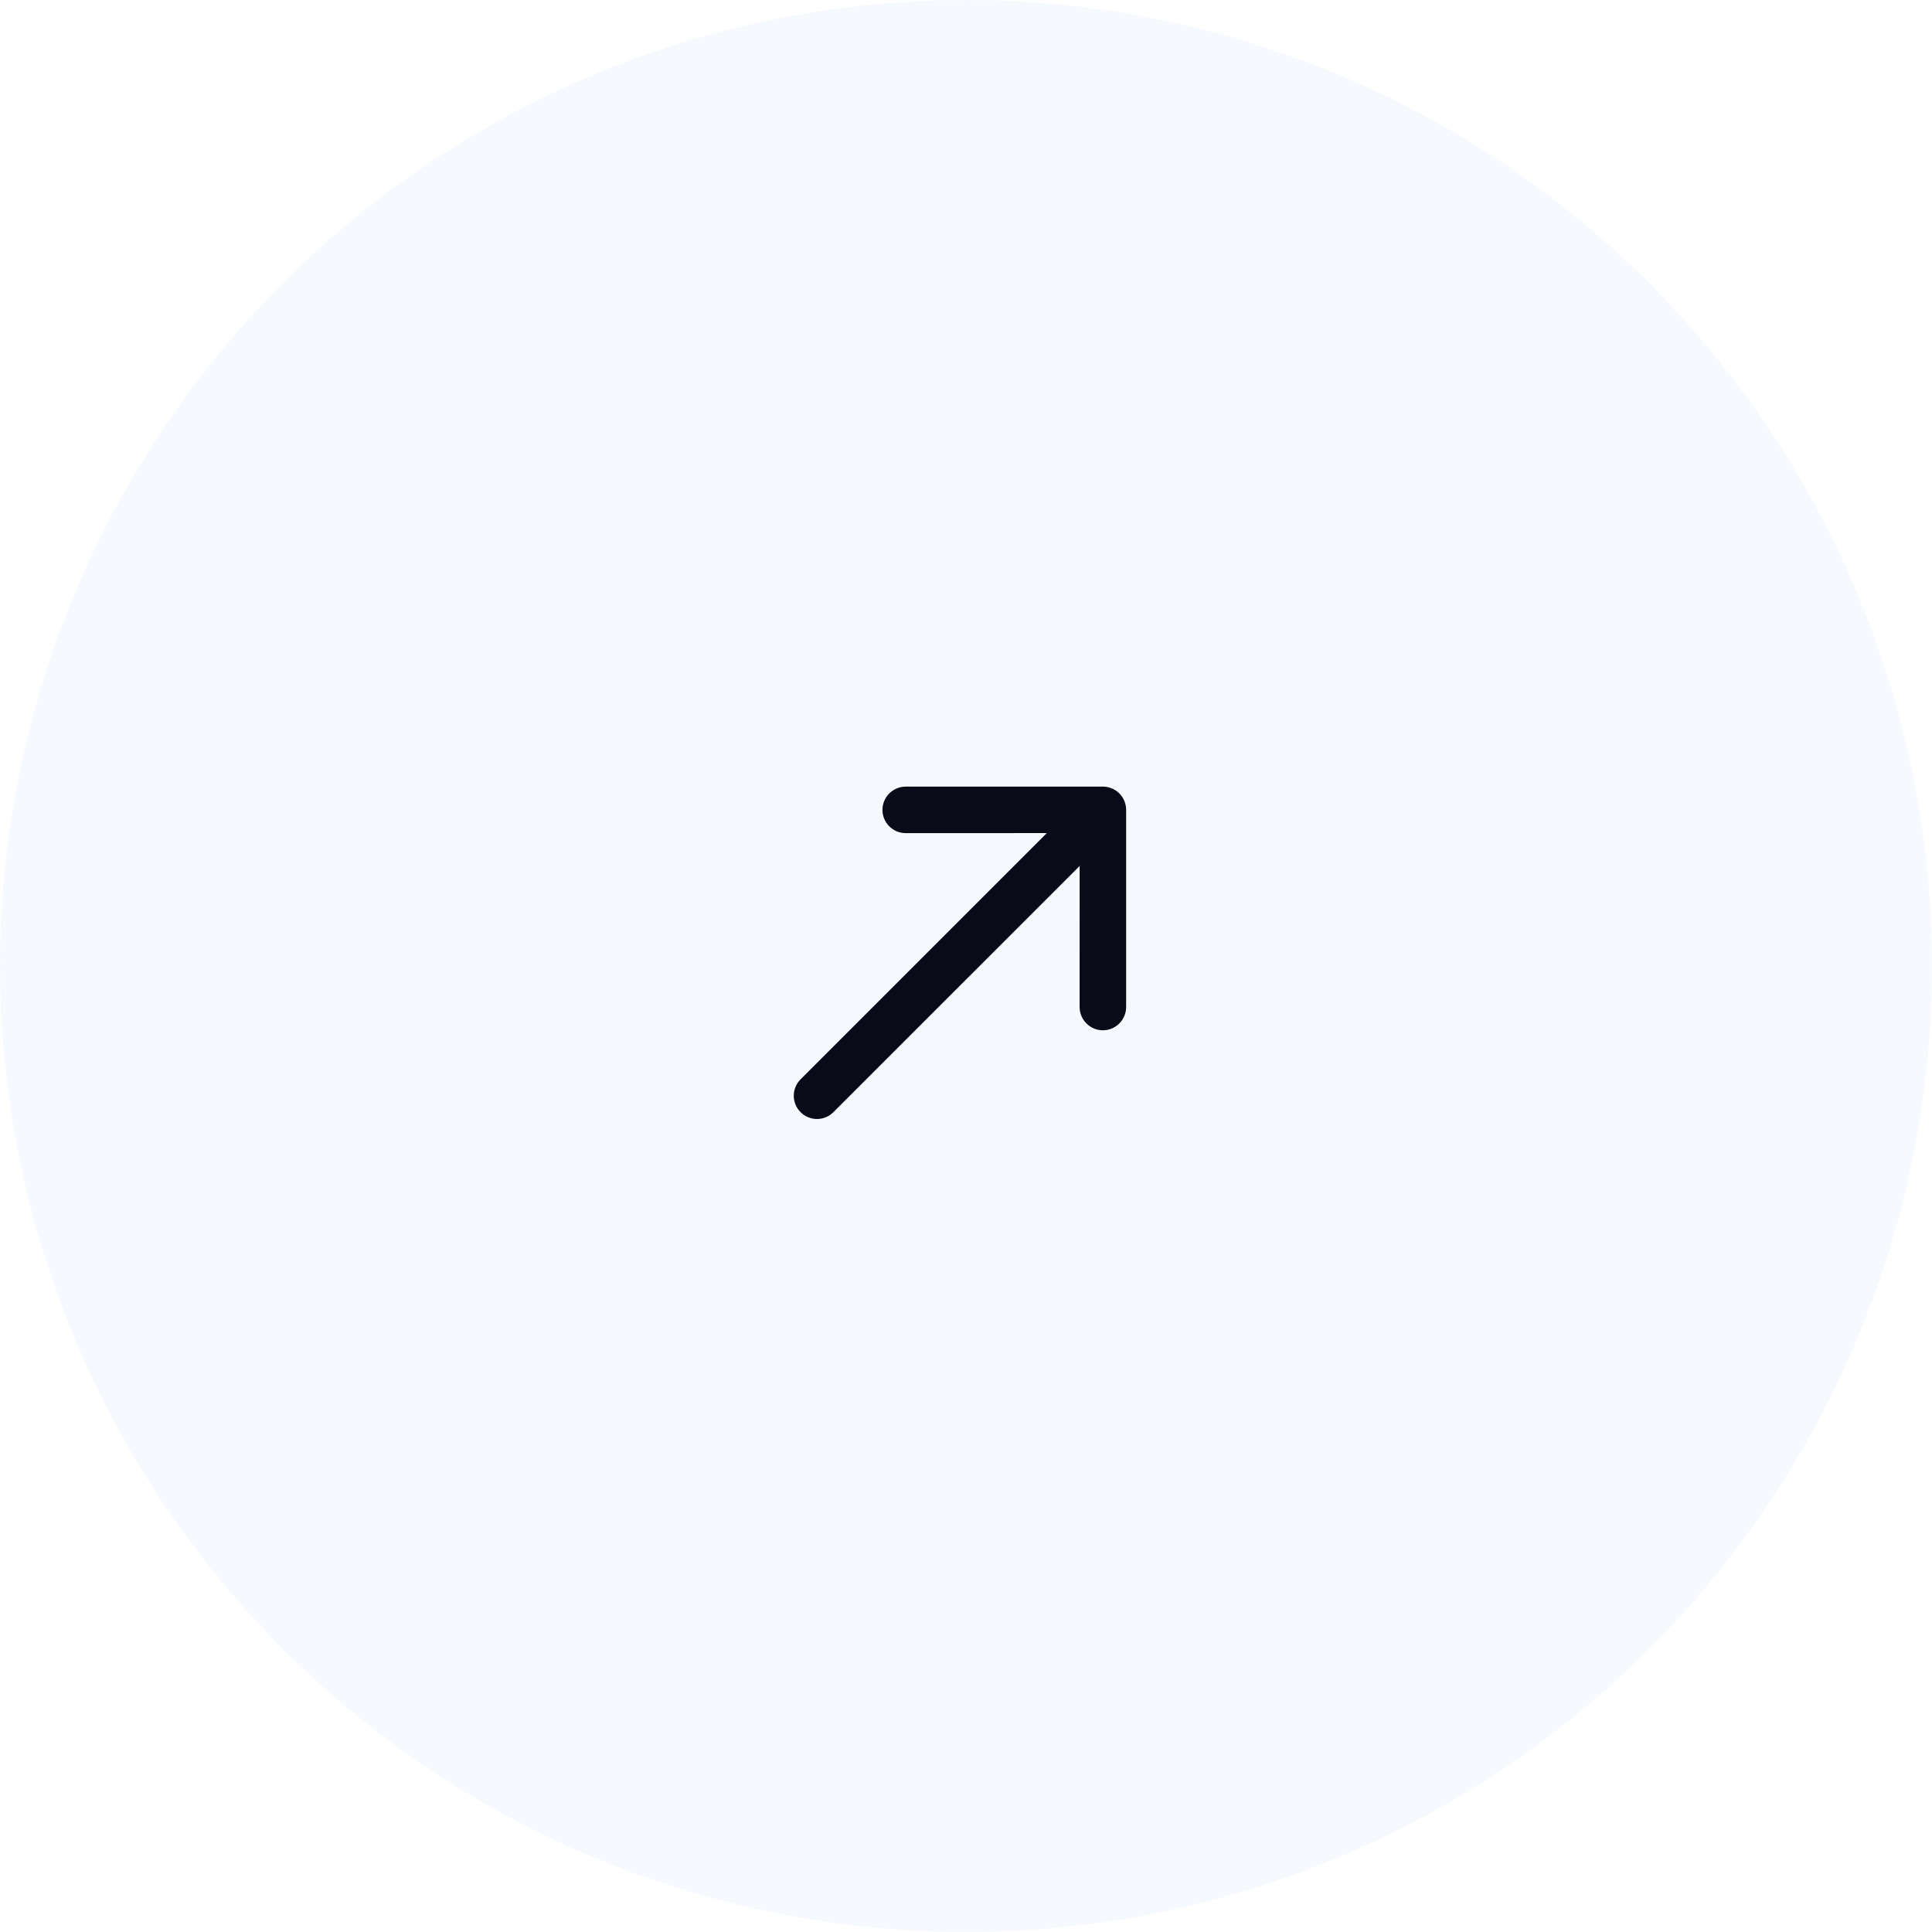 <svg width="62" height="62" viewBox="0 0 62 62" fill="none" xmlns="http://www.w3.org/2000/svg">
<circle opacity="0.05" cx="31" cy="31" r="31" fill="#4789EB"/>
<path fill-rule="evenodd" clip-rule="evenodd" d="M25.691 35.691C25.551 35.551 25.473 35.362 25.473 35.164C25.473 34.966 25.551 34.777 25.691 34.637L33.593 26.735L29.066 26.736C28.868 26.736 28.678 26.658 28.538 26.518C28.398 26.378 28.319 26.188 28.319 25.99C28.319 25.792 28.398 25.602 28.538 25.462C28.678 25.322 28.868 25.243 29.066 25.243L35.392 25.243C35.49 25.243 35.588 25.262 35.678 25.3C35.769 25.337 35.851 25.392 35.921 25.462C35.99 25.531 36.045 25.613 36.082 25.704C36.12 25.795 36.139 25.892 36.139 25.99L36.139 32.316C36.139 32.514 36.06 32.704 35.92 32.844C35.78 32.984 35.59 33.063 35.392 33.063C35.194 33.063 35.005 32.984 34.865 32.844C34.725 32.704 34.646 32.514 34.646 32.316L34.647 27.79L26.745 35.691C26.606 35.831 26.416 35.91 26.218 35.91C26.021 35.91 25.831 35.831 25.691 35.691Z" fill="#090B18"/>
</svg>

